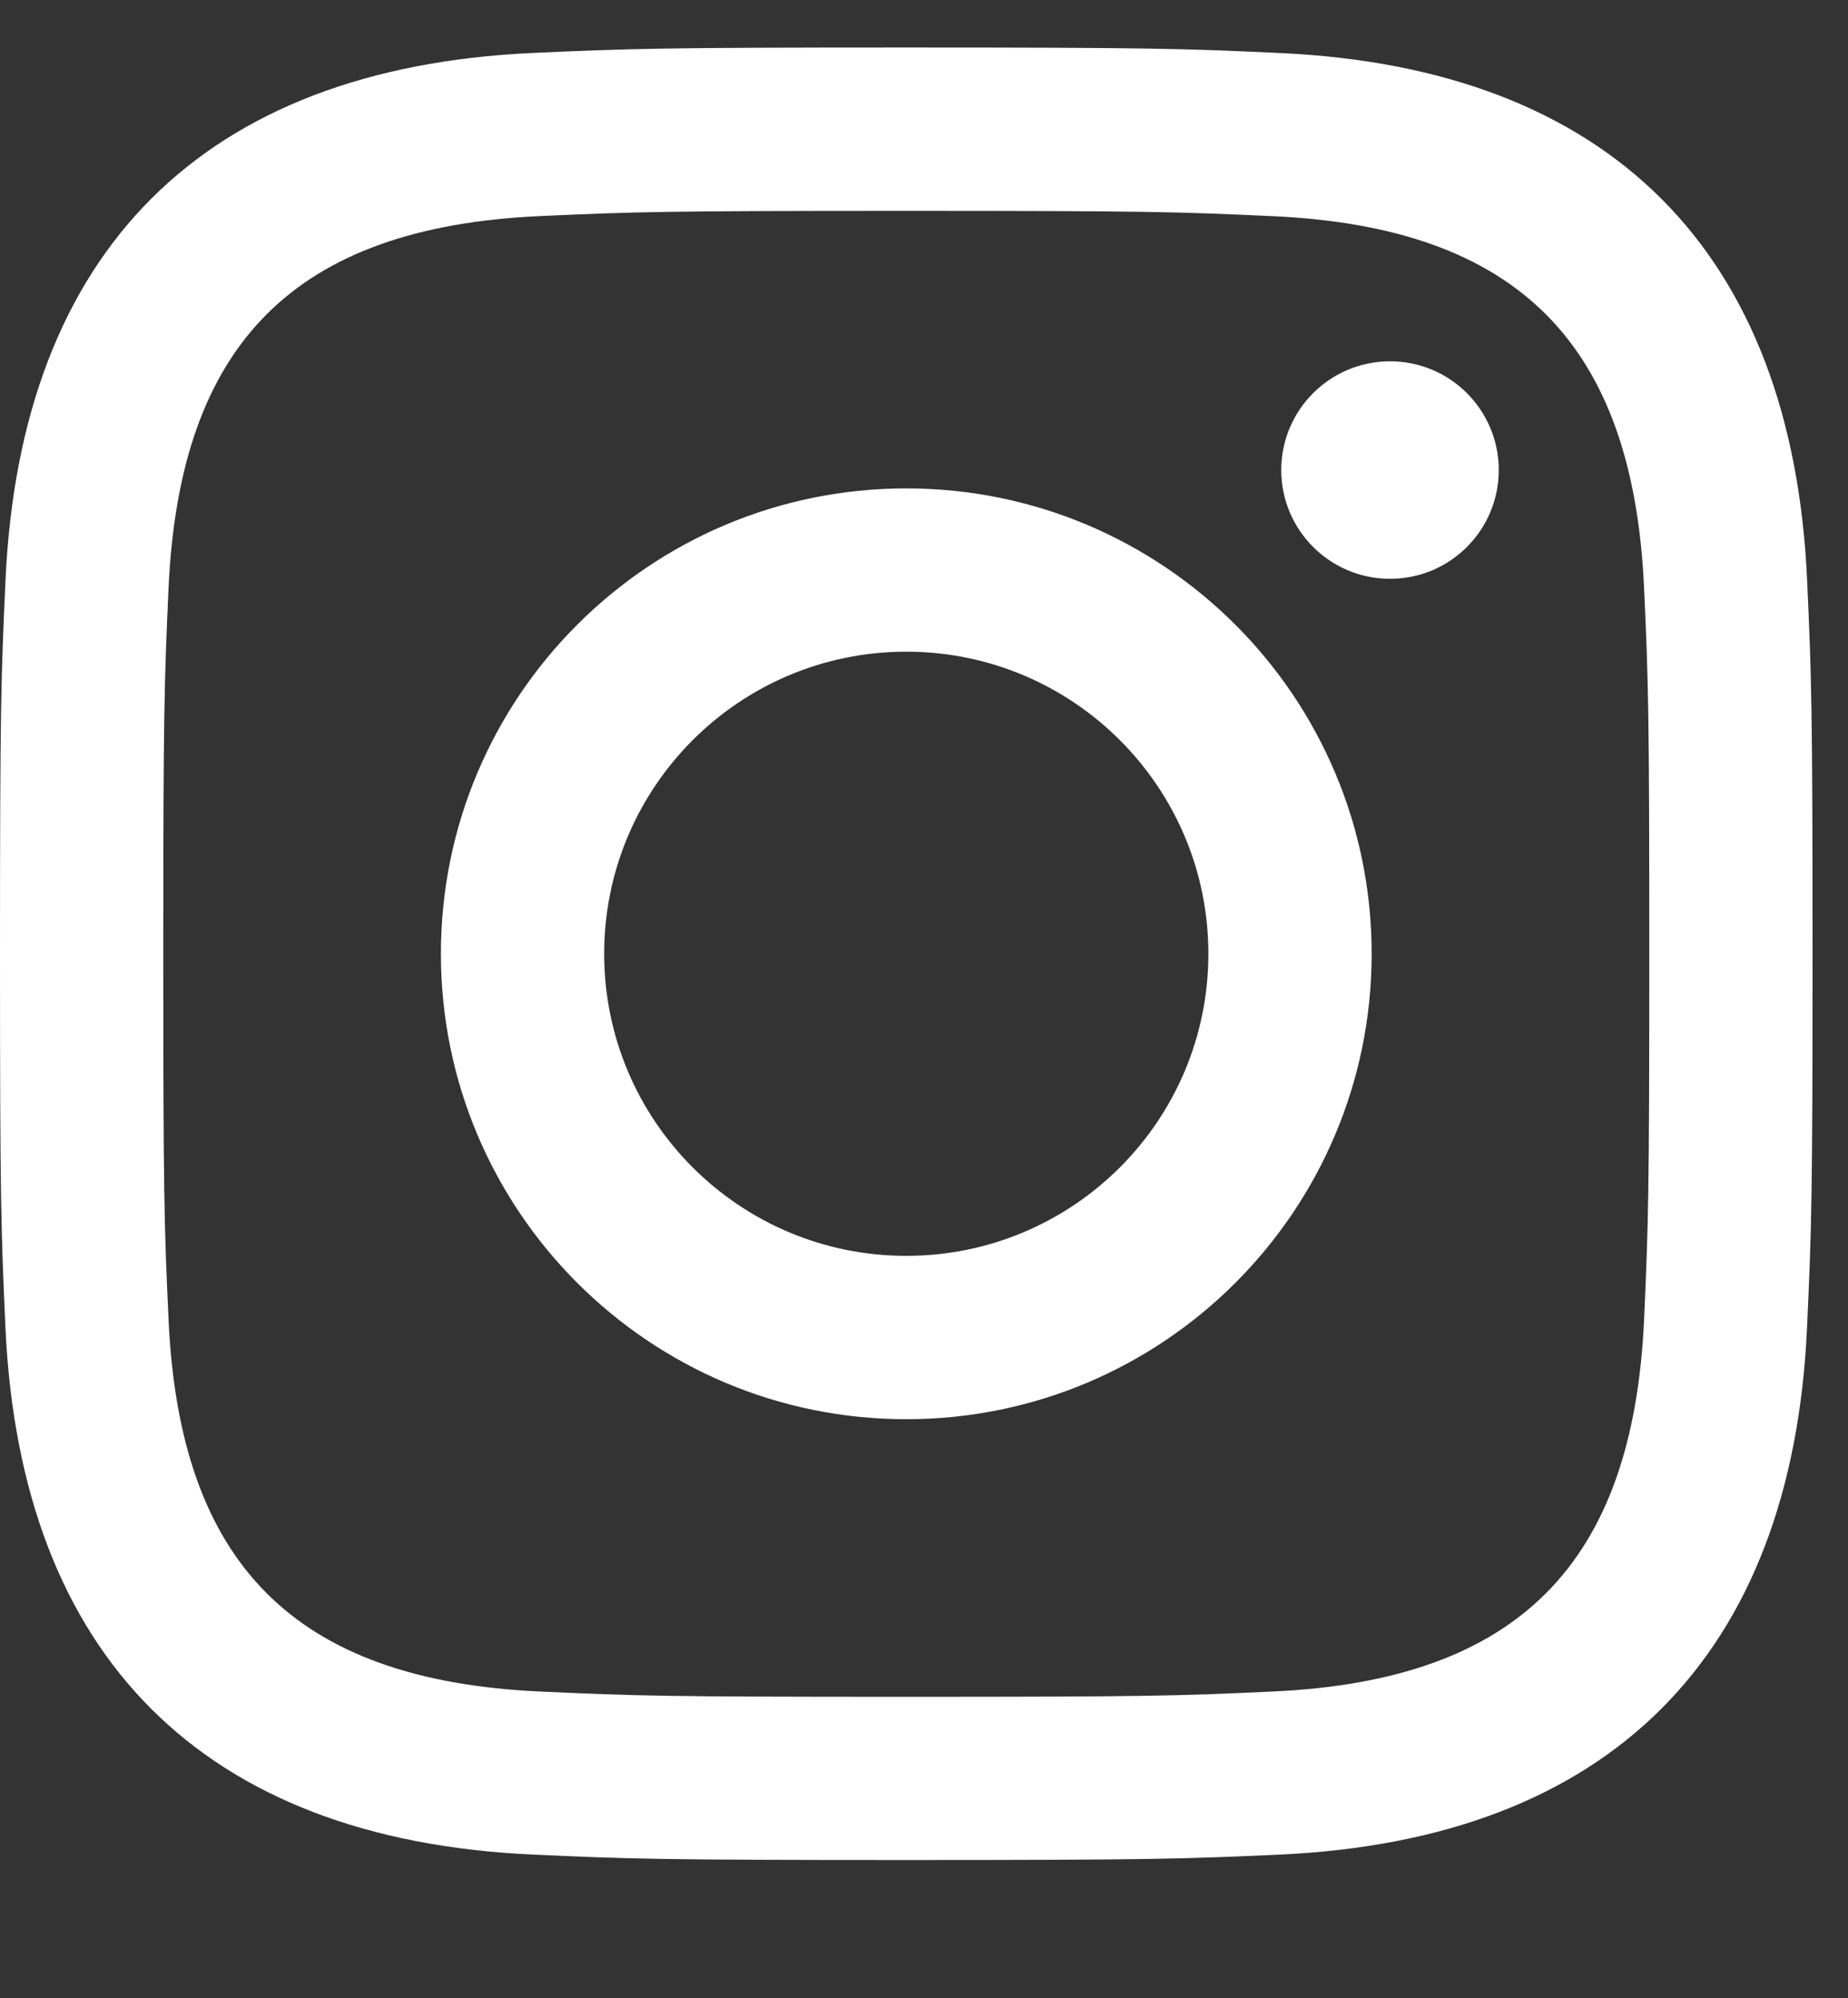 <?xml version="1.0" encoding="utf-8"?>
<svg id="master-artboard" viewBox="0 0 202.239 218.692" version="1.1" xmlns="http://www.w3.org/2000/svg" x="0px" y="0px" style="enable-background:new 0 0 1400 980;" width="202.239px" height="218.692px"><rect x="0" y="0" width="202.239" height="218.692" fill="#333333" stroke="none"/><defs><clipPath id="clip0_460_75">
<path d="M 0 0 H 24 V 24 H 0 V 0 Z" fill="white" transform="translate(102)"/>
</clipPath></defs><rect id="ee-background" x="0" y="0" width="202.239" height="218.692" style="fill: white; fill-opacity: 0; pointer-events: none;"/><g transform="matrix(8.265, 0, 0, 8.265, -0, 5.2)"><path d="M75 4.73C74.117 5.125 73.168 5.392 72.172 5.512C73.189 4.897 73.97 3.924 74.337 2.763C73.386 3.332 72.332 3.746 71.21 3.969C70.313 3.003 69.032 2.4 67.616 2.4C64.437 2.4 62.101 5.393 62.819 8.499C58.728 8.293 55.1 6.315 52.671 3.309C51.381 5.542 52.002 8.463 54.194 9.942C53.388 9.916 52.628 9.693 51.965 9.321C51.911 11.622 53.546 13.776 55.914 14.255C55.221 14.445 54.462 14.489 53.69 14.34C54.316 16.313 56.134 17.749 58.29 17.79C56.22 19.427 53.612 20.159 51 19.848C53.179 21.258 55.768 22.08 58.548 22.08C67.69 22.08 72.855 14.289 72.543 7.302C73.505 6.6 74.34 5.726 75 4.73Z" fill="white"/><path d="M12 2.163C15.204 2.163 15.584 2.175 16.85 2.233C20.102 2.381 21.621 3.924 21.769 7.152C21.827 8.417 21.838 8.797 21.838 12.001C21.838 15.206 21.826 15.585 21.769 16.85C21.62 20.075 20.105 21.621 16.85 21.769C15.584 21.827 15.206 21.839 12 21.839C8.796 21.839 8.416 21.827 7.151 21.769C3.891 21.62 2.38 20.07 2.232 16.849C2.174 15.584 2.162 15.205 2.162 12C2.162 8.796 2.175 8.417 2.232 7.151C2.381 3.924 3.896 2.38 7.151 2.232C8.417 2.175 8.796 2.163 12 2.163ZM12 0C8.741 0 8.333 0.014 7.053 0.072C2.695 0.272 0.273 2.69 0.073 7.052C0.014 8.333 0 8.741 0 12C0 15.259 0.014 15.668 0.072 16.948C0.272 21.306 2.69 23.728 7.052 23.928C8.333 23.986 8.741 24 12 24C15.259 24 15.668 23.986 16.948 23.928C21.302 23.728 23.73 21.31 23.927 16.948C23.986 15.668 24 15.259 24 12C24 8.741 23.986 8.333 23.928 7.053C23.732 2.699 21.311 0.273 16.949 0.073C15.668 0.014 15.259 0 12 0V0ZM12 5.838C8.597 5.838 5.838 8.597 5.838 12C5.838 15.403 8.597 18.163 12 18.163C15.403 18.163 18.162 15.404 18.162 12C18.162 8.597 15.403 5.838 12 5.838ZM12 16C9.791 16 8 14.21 8 12C8 9.791 9.791 8 12 8C14.209 8 16 9.791 16 12C16 14.21 14.209 16 12 16ZM18.406 4.155C17.61 4.155 16.965 4.8 16.965 5.595C16.965 6.39 17.61 7.035 18.406 7.035C19.201 7.035 19.845 6.39 19.845 5.595C19.845 4.8 19.201 4.155 18.406 4.155Z" fill="white"/><g clip-path="url(#clip0_460_75)">
<path fill-rule="evenodd" clip-rule="evenodd" d="M123.068 0C124.686 0 126 1.314 126 2.932V21.068C126 22.686 124.686 24 123.068 24H118.077V14.957H121.199L121.793 11.084H118.077V8.571C118.077 7.511 118.596 6.479 120.261 6.479H121.95V3.181C121.95 3.181 120.417 2.92 118.951 2.92C115.89 2.92 113.89 4.775 113.89 8.132V11.084H110.488V14.957H113.89V24H104.932C103.314 24 102 22.686 102 21.068V2.932C102 1.314 103.314 0 104.932 0H123.068V0Z" fill="white"/>
</g></g></svg>